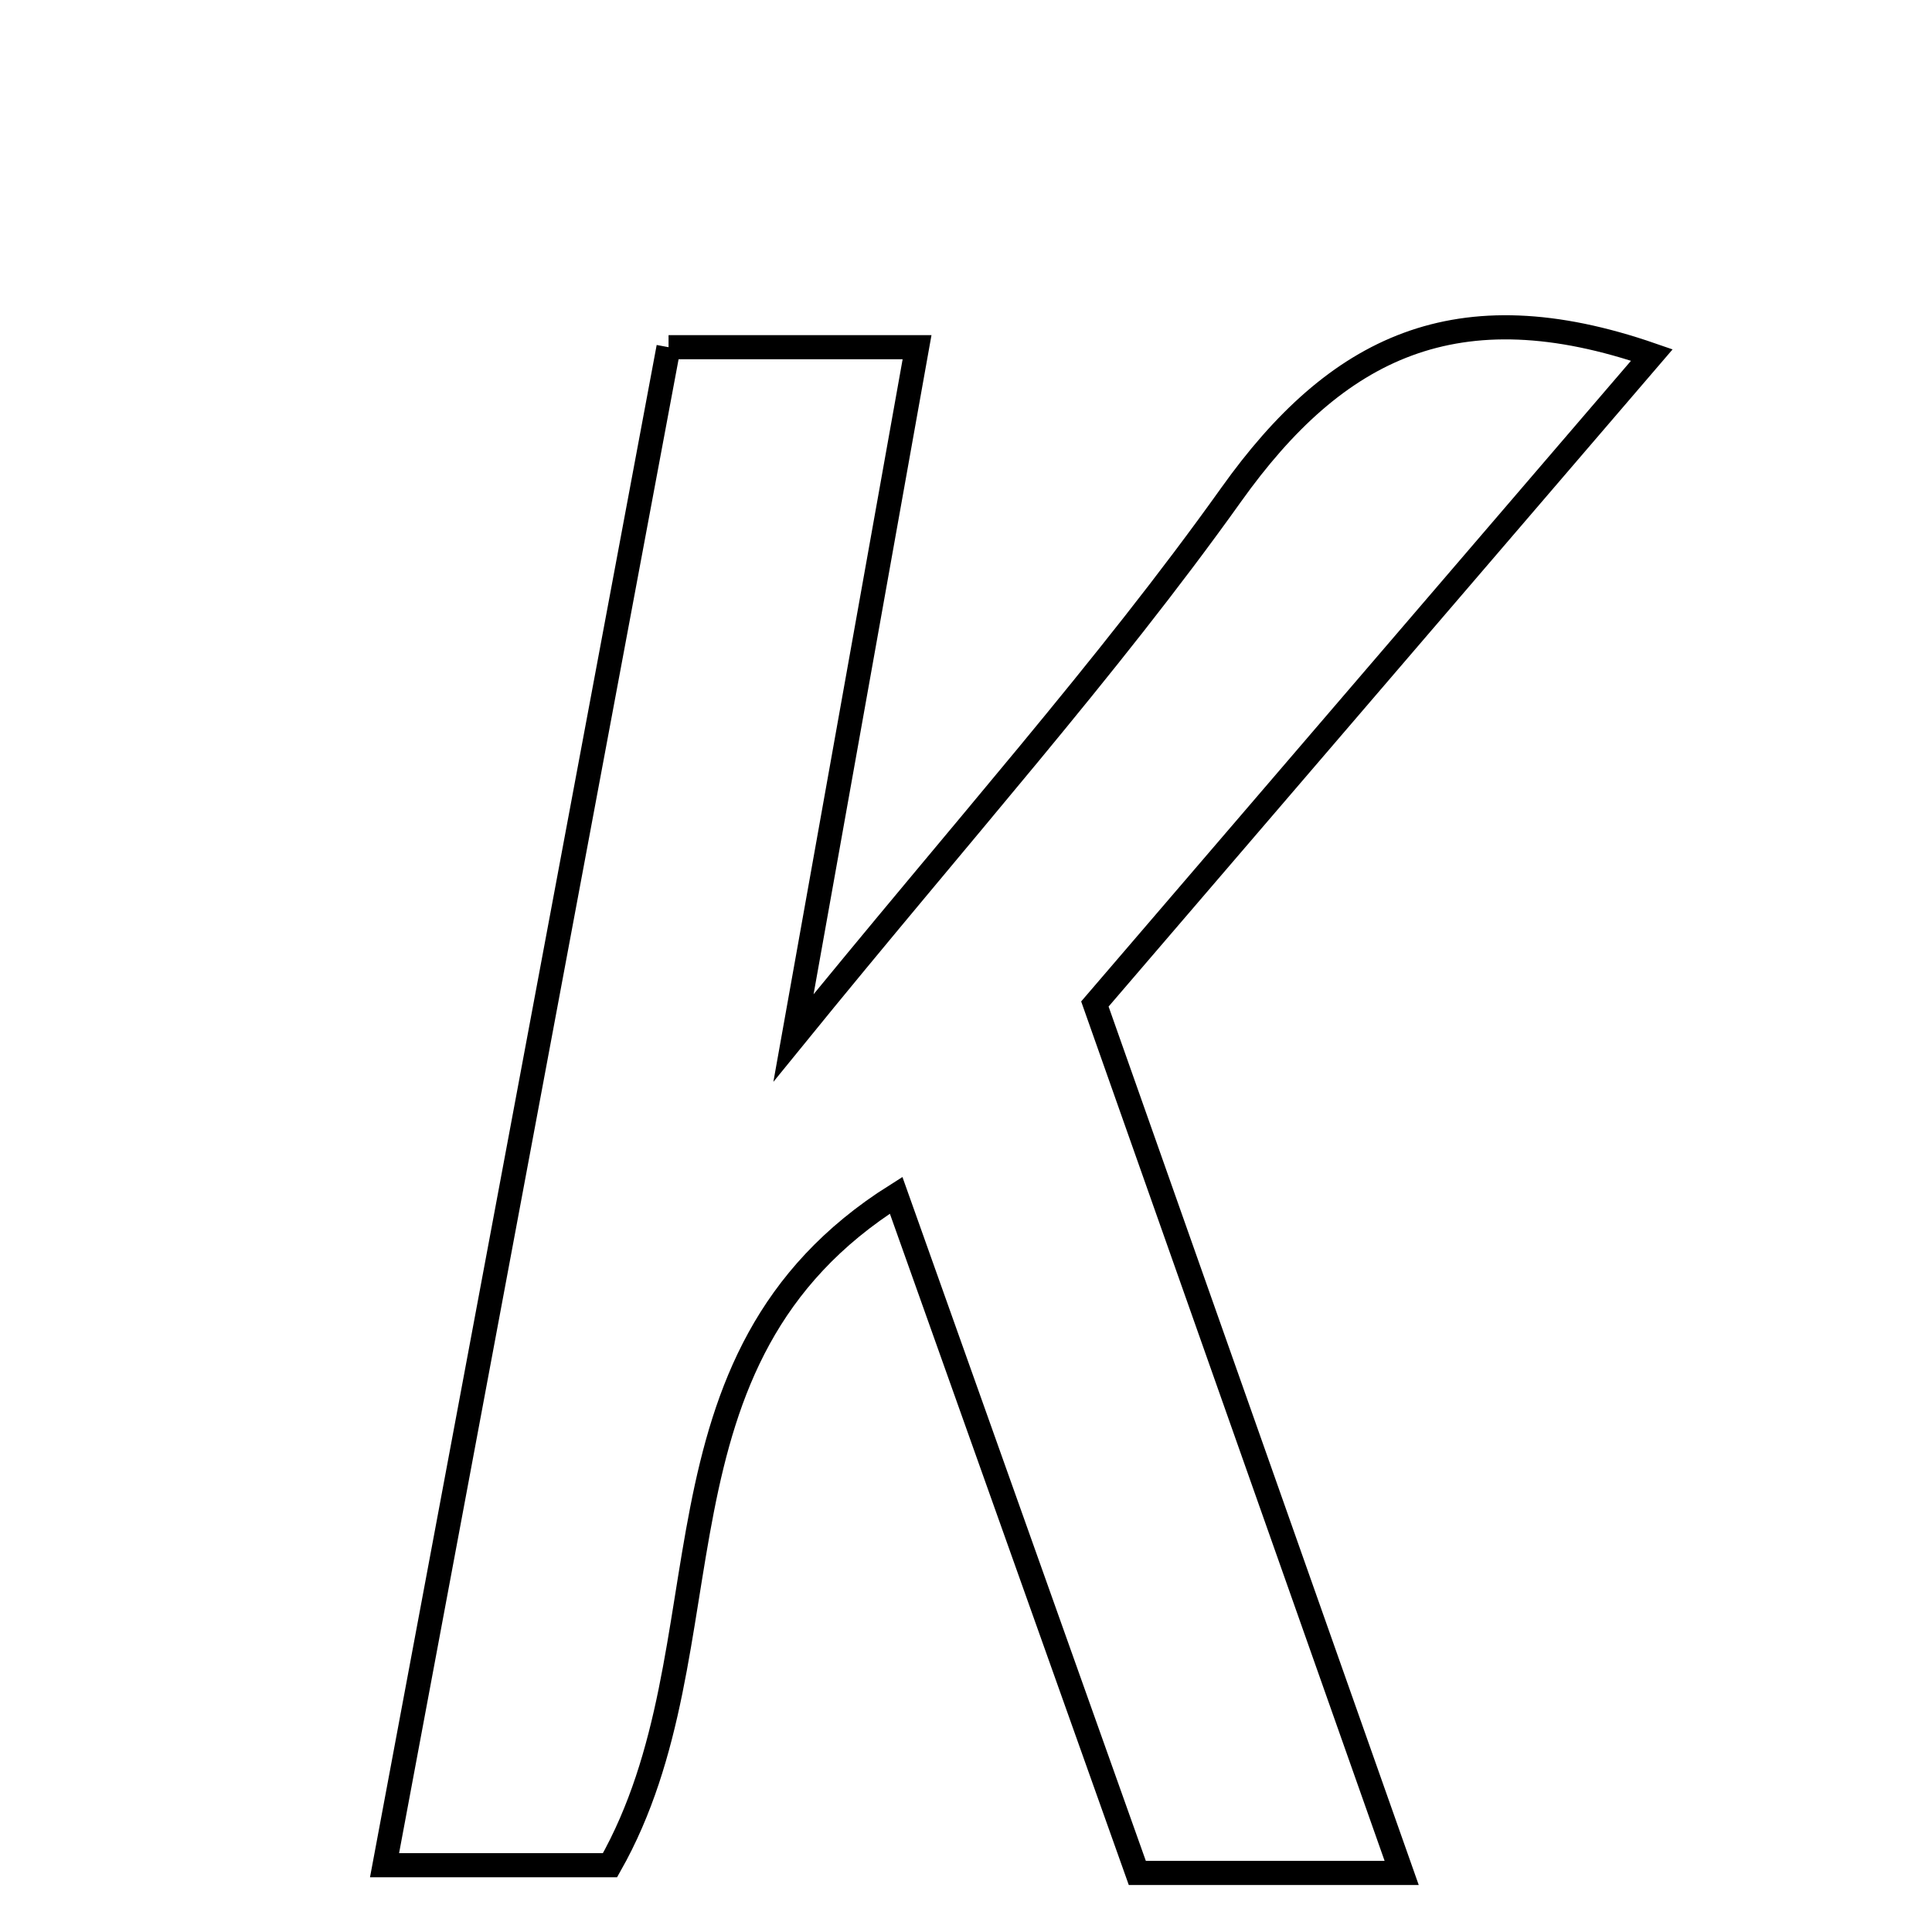 <svg xmlns="http://www.w3.org/2000/svg" viewBox="0.0 0.0 24.0 24.0" height="200px" width="200px"><path fill="none" stroke="black" stroke-width=".3" stroke-opacity="1.0"  filling="0" d="M8.305 4.313 C9.3 4.313 10.262 4.313 11.392 4.313 C10.902 7.048 10.442 9.622 9.857 12.894 C11.958 10.309 13.748 8.313 15.295 6.144 C16.6 4.314 18.096 3.57 20.52 4.41 C18.183 7.133 15.933 9.755 13.601 12.472 C14.858 16.032 16.099 19.546 17.412 23.266 C16.159 23.266 15.242 23.266 14.128 23.266 C13.171 20.578 12.202 17.853 11.132 14.848 C7.899 16.885 9.121 20.446 7.578 23.17 C6.873 23.17 5.908 23.17 4.777 23.17 C5.955 16.872 7.112 10.69 8.305 4.313"></path></svg>